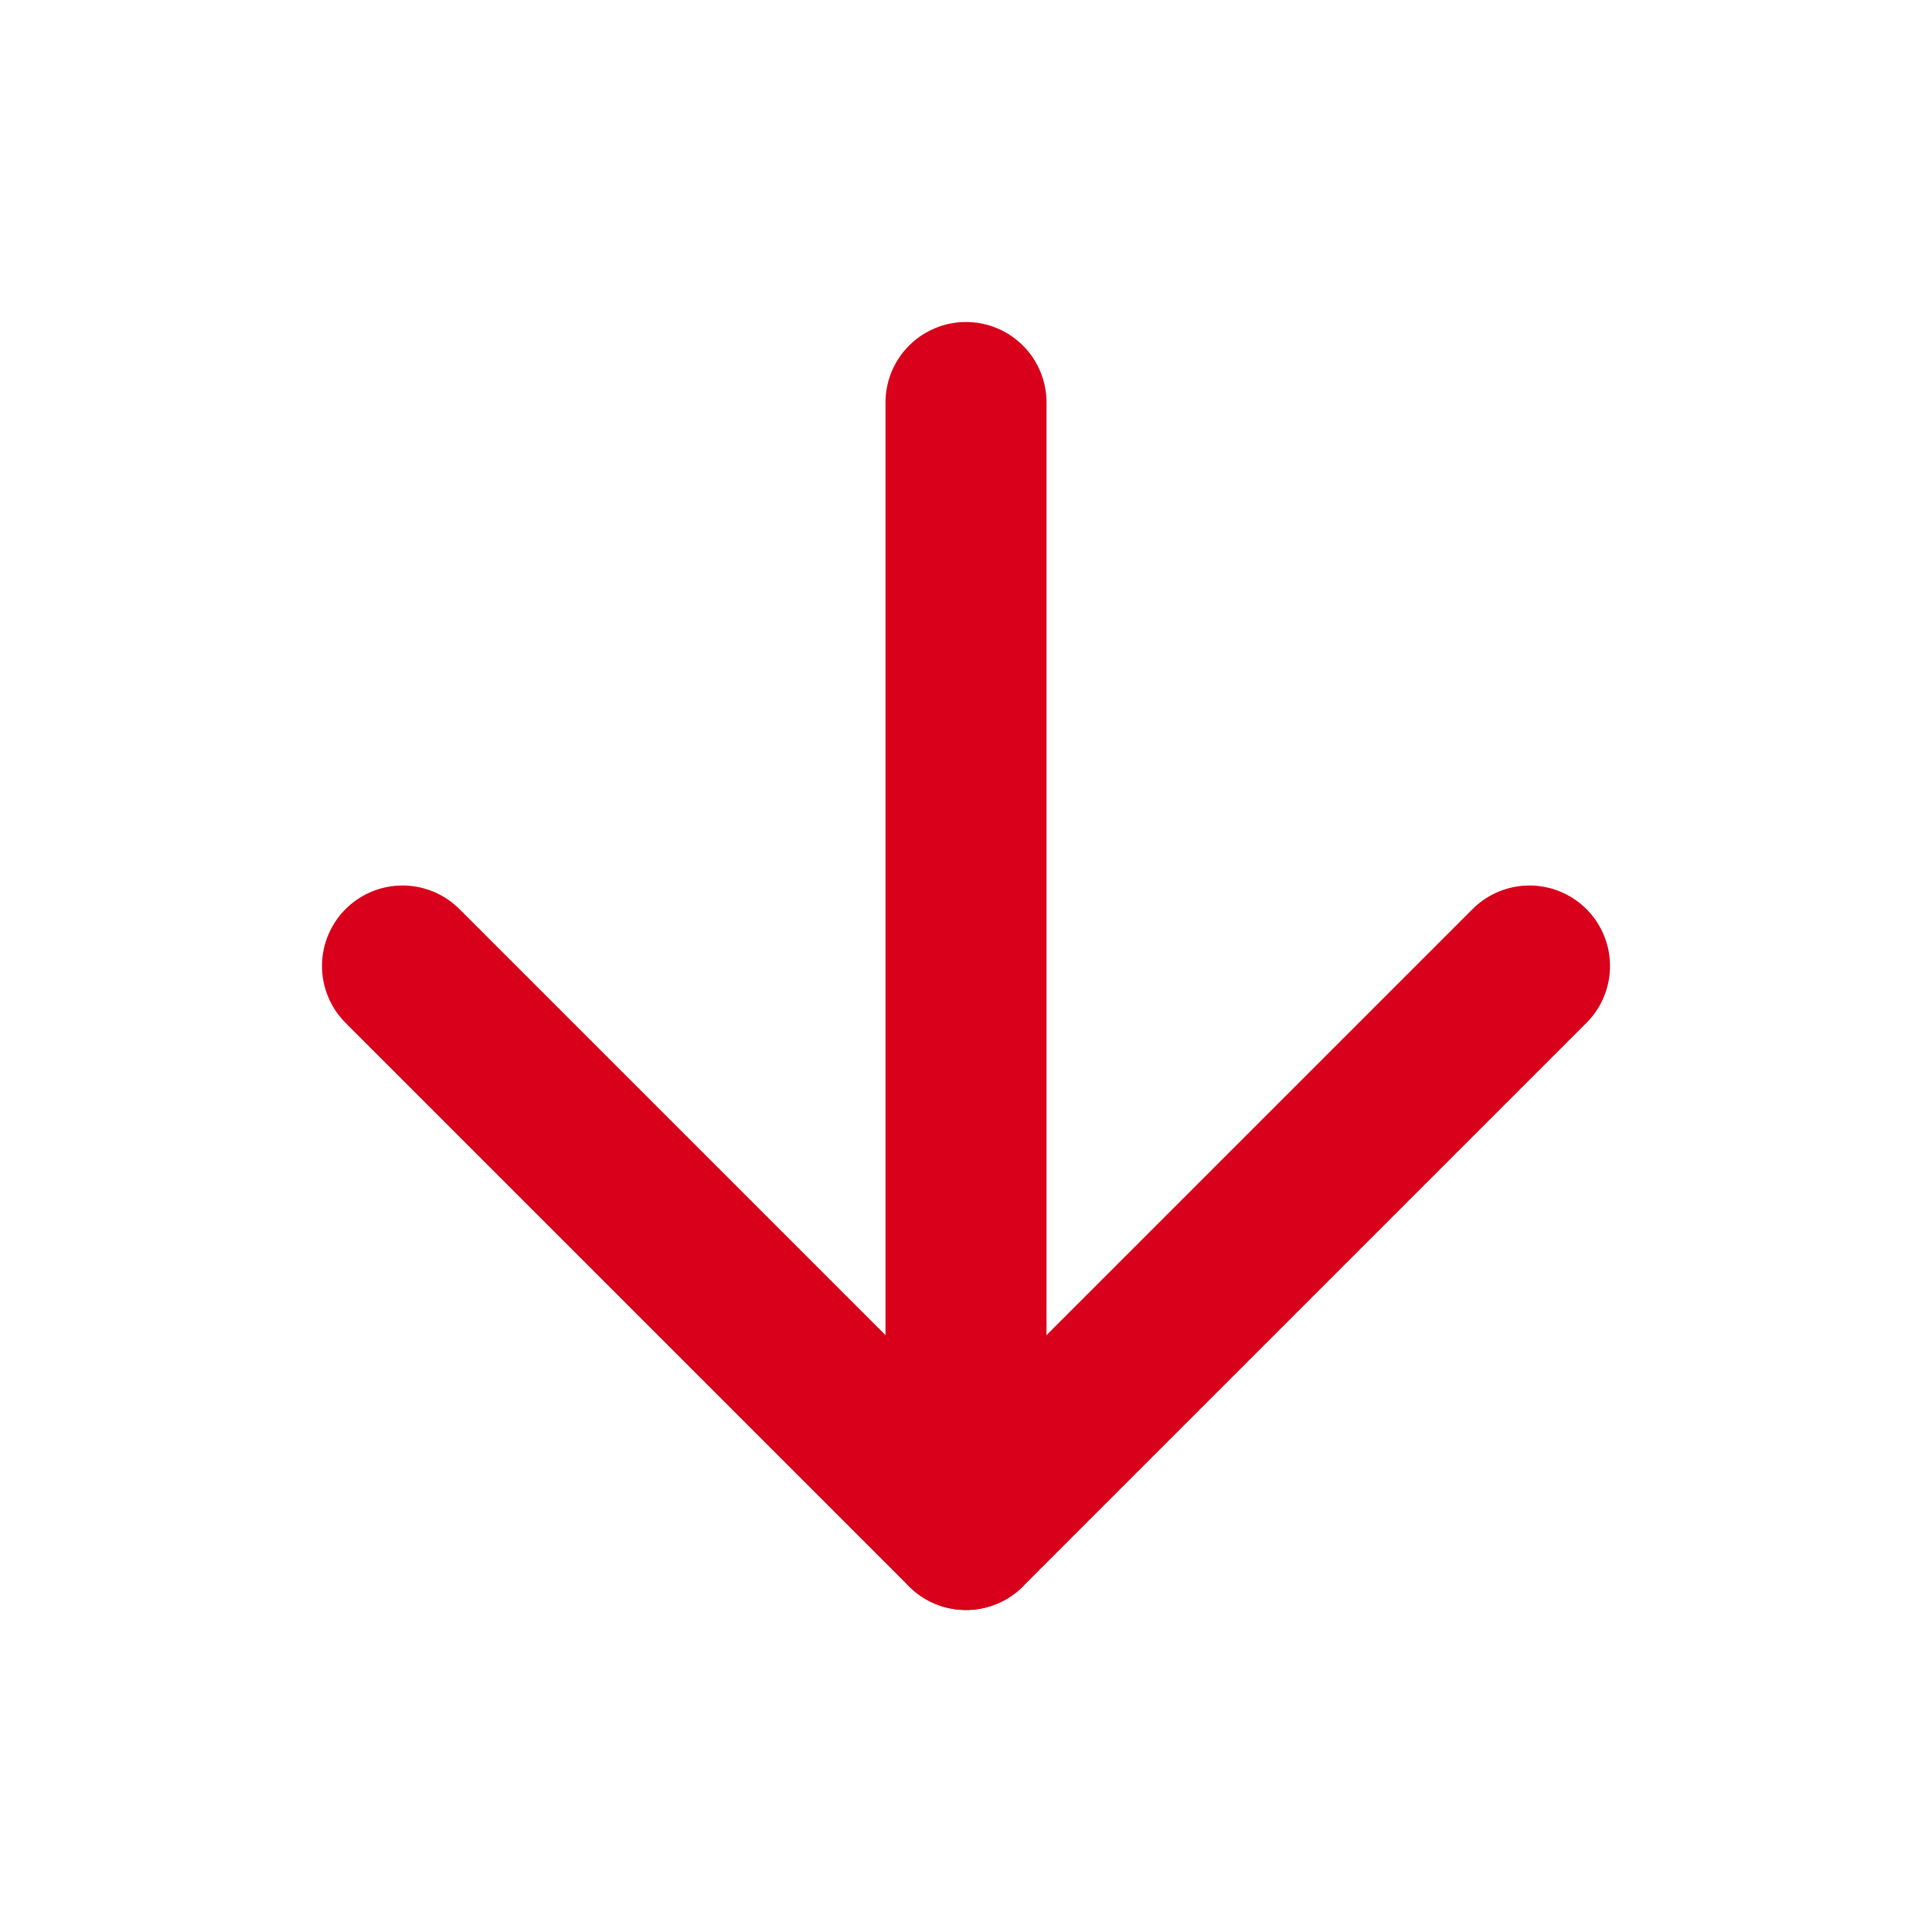 <svg width="24" height="24" viewBox="0 0 24 24" fill="none" xmlns="http://www.w3.org/2000/svg">
<path d="M12 5V19" stroke="#D9001B" stroke-width="2" stroke-linecap="round" stroke-linejoin="round"/>
<path d="M19 12L12 19L5 12" stroke="#D9001B" stroke-width="2" stroke-linecap="round" stroke-linejoin="round"/>
</svg>
